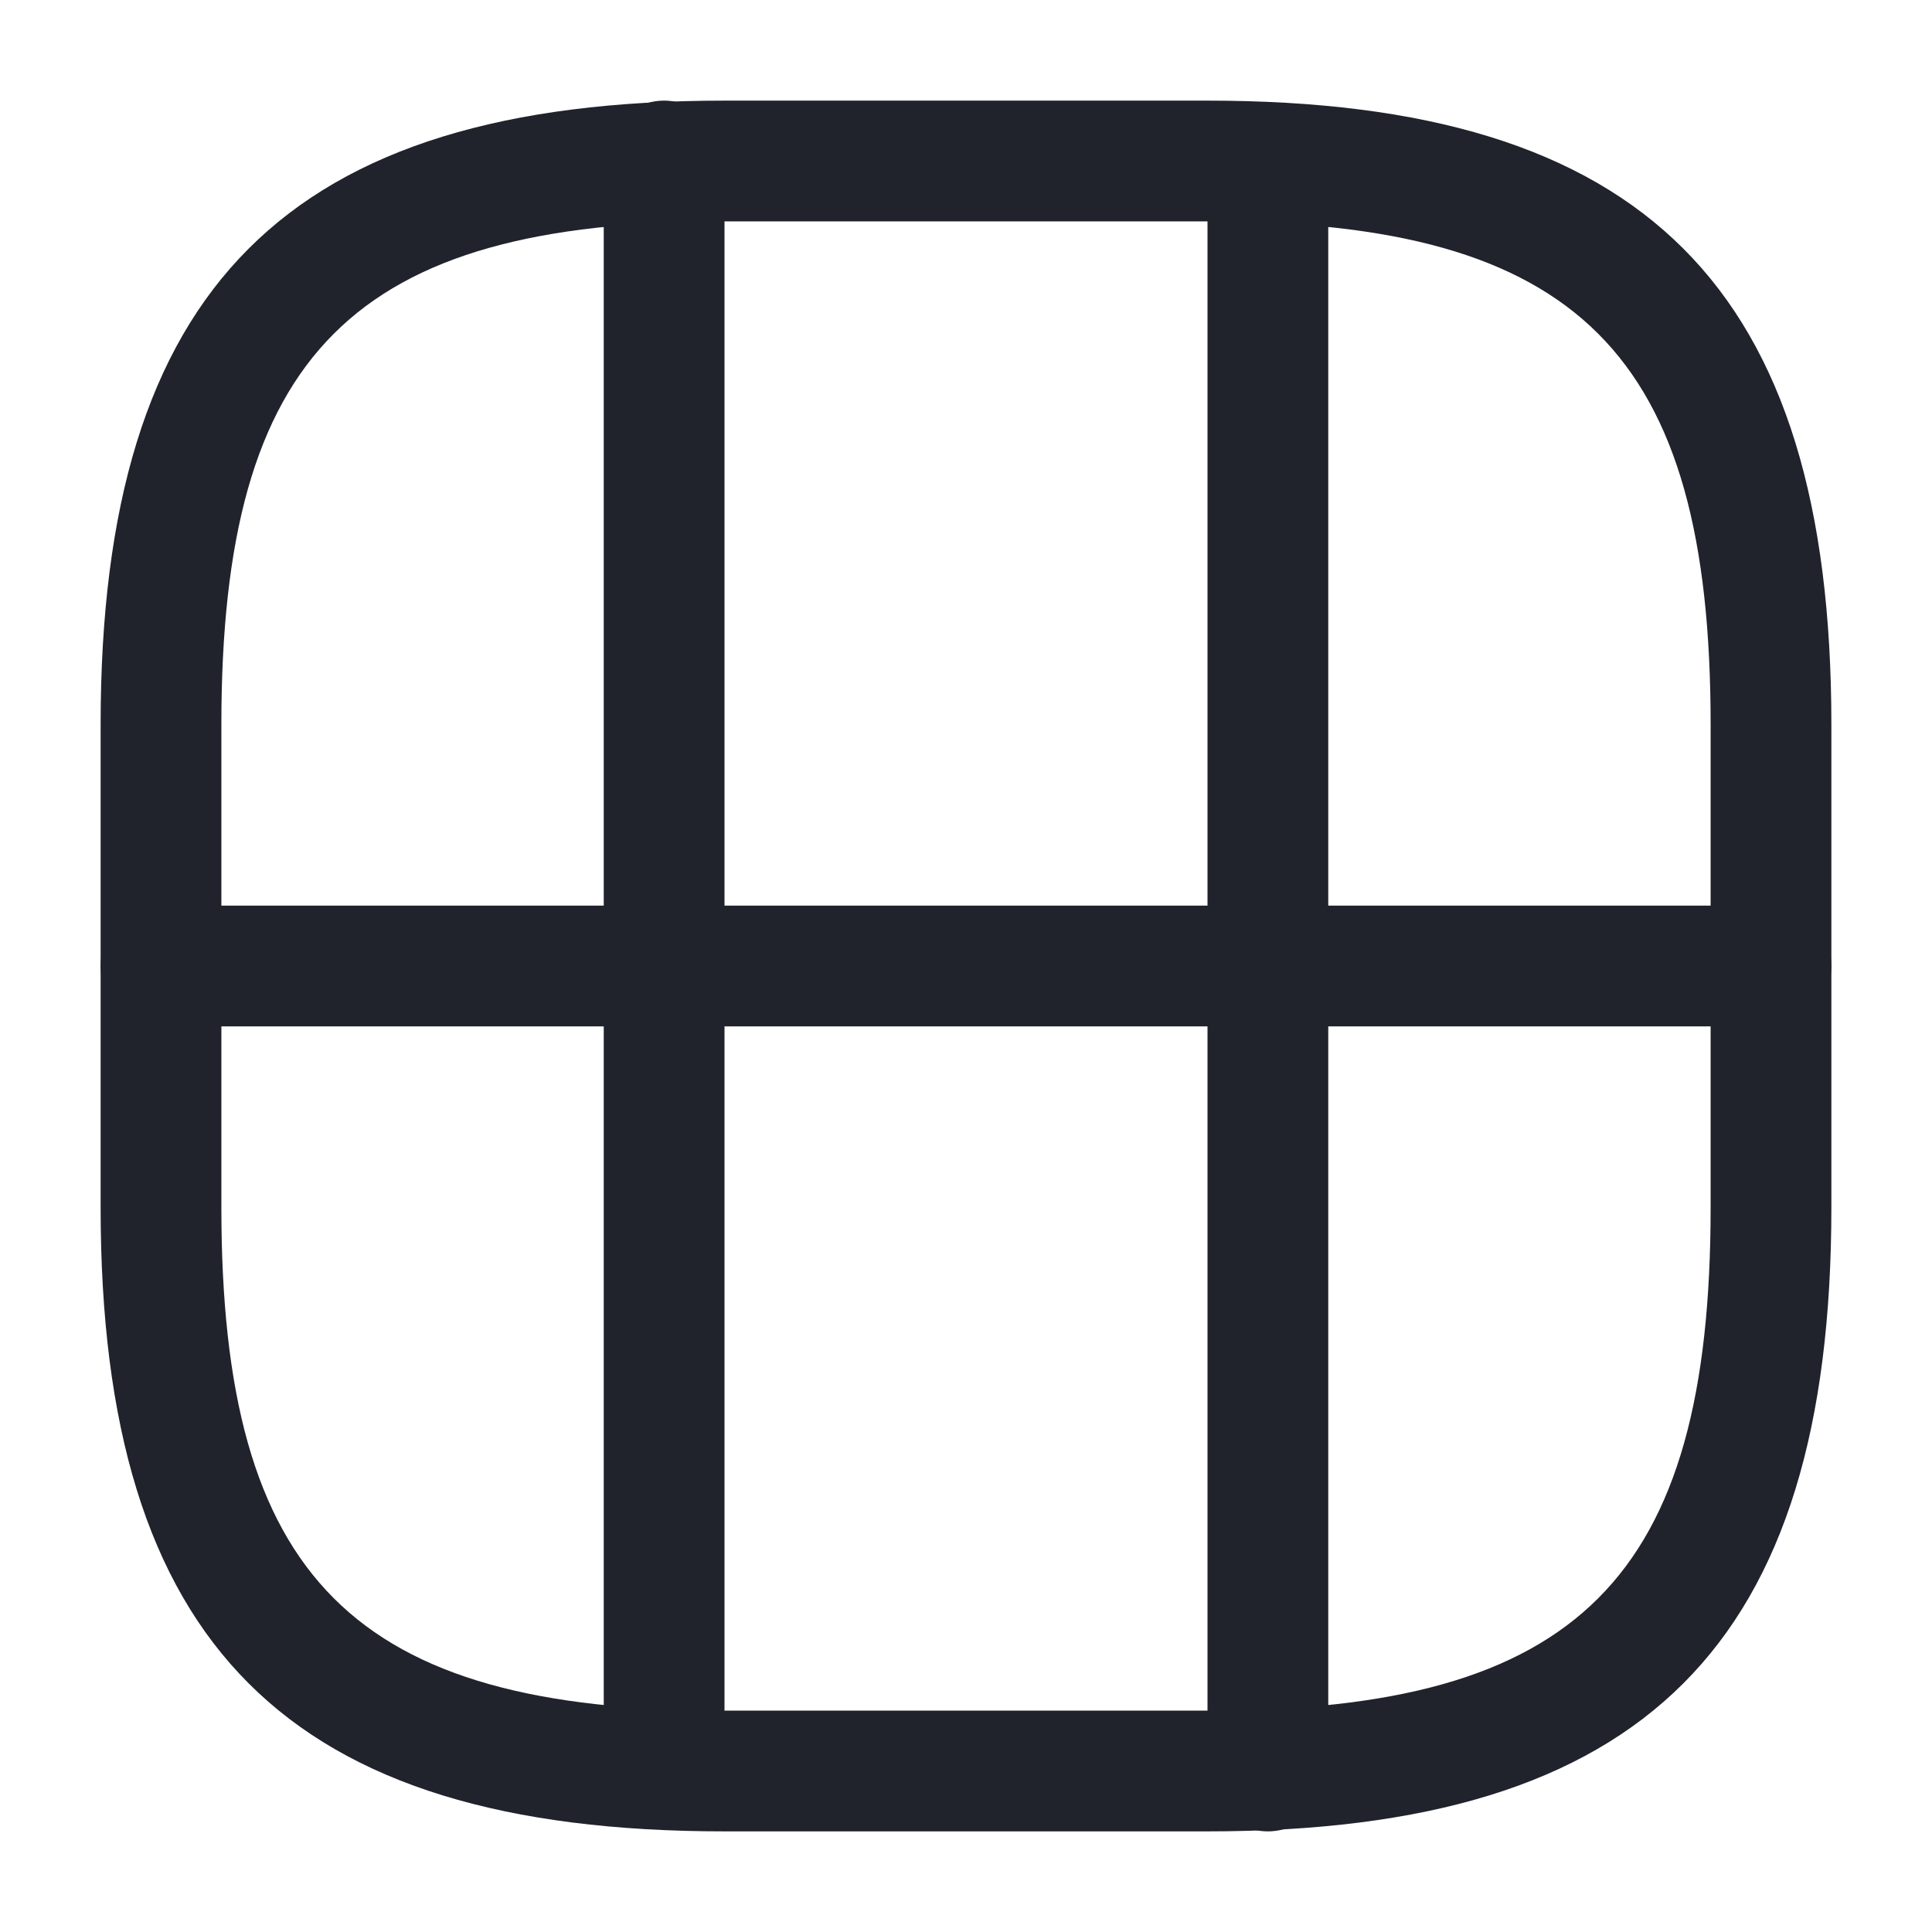<svg width="24" height="24" viewBox="0 0 24 24" fill="none" xmlns="http://www.w3.org/2000/svg">
<path d="M15 22.75H9C3.57 22.75 1.25 20.43 1.25 15V9C1.25 3.57 3.57 1.25 9 1.25H15C20.43 1.25 22.75 3.57 22.75 9V15C22.75 20.43 20.43 22.75 15 22.75ZM9 2.75C4.39 2.75 2.75 4.39 2.75 9V15C2.75 19.61 4.39 21.25 9 21.25H15C19.61 21.25 21.25 19.61 21.25 15V9C21.25 4.39 19.61 2.75 15 2.75H9Z" fill="#20232C"/>
<path d="M22 12.75H2C1.59 12.75 1.25 12.41 1.25 12C1.25 11.59 1.59 11.25 2 11.25H22C22.41 11.25 22.75 11.59 22.75 12C22.75 12.41 22.41 12.75 22 12.75Z" fill="#20232C"/>
<path d="M8.25 22.25C7.84 22.25 7.5 21.91 7.5 21.5V12C7.5 11.59 7.84 11.25 8.25 11.25C8.66 11.25 9 11.59 9 12V21.5C9 21.91 8.66 22.25 8.25 22.25Z" fill="#20232C"/>
<path d="M15.75 22.75C15.34 22.75 15 22.41 15 22V12C15 11.59 15.34 11.25 15.75 11.25C16.16 11.25 16.5 11.59 16.5 12V22C16.5 22.41 16.16 22.75 15.75 22.75Z" fill="#20232C"/>
<path d="M8.25 12.75C7.84 12.75 7.5 12.41 7.5 12V2C7.5 1.59 7.84 1.25 8.25 1.25C8.66 1.25 9 1.59 9 2V12C9 12.41 8.66 12.75 8.25 12.75Z" fill="#20232C"/>
<path d="M15.75 12.75C15.34 12.75 15 12.41 15 12V2.54C15 2.13 15.34 1.79 15.75 1.79C16.16 1.79 16.5 2.13 16.5 2.54V12C16.5 12.41 16.16 12.75 15.75 12.75Z" fill="#20232C"/>
</svg>
